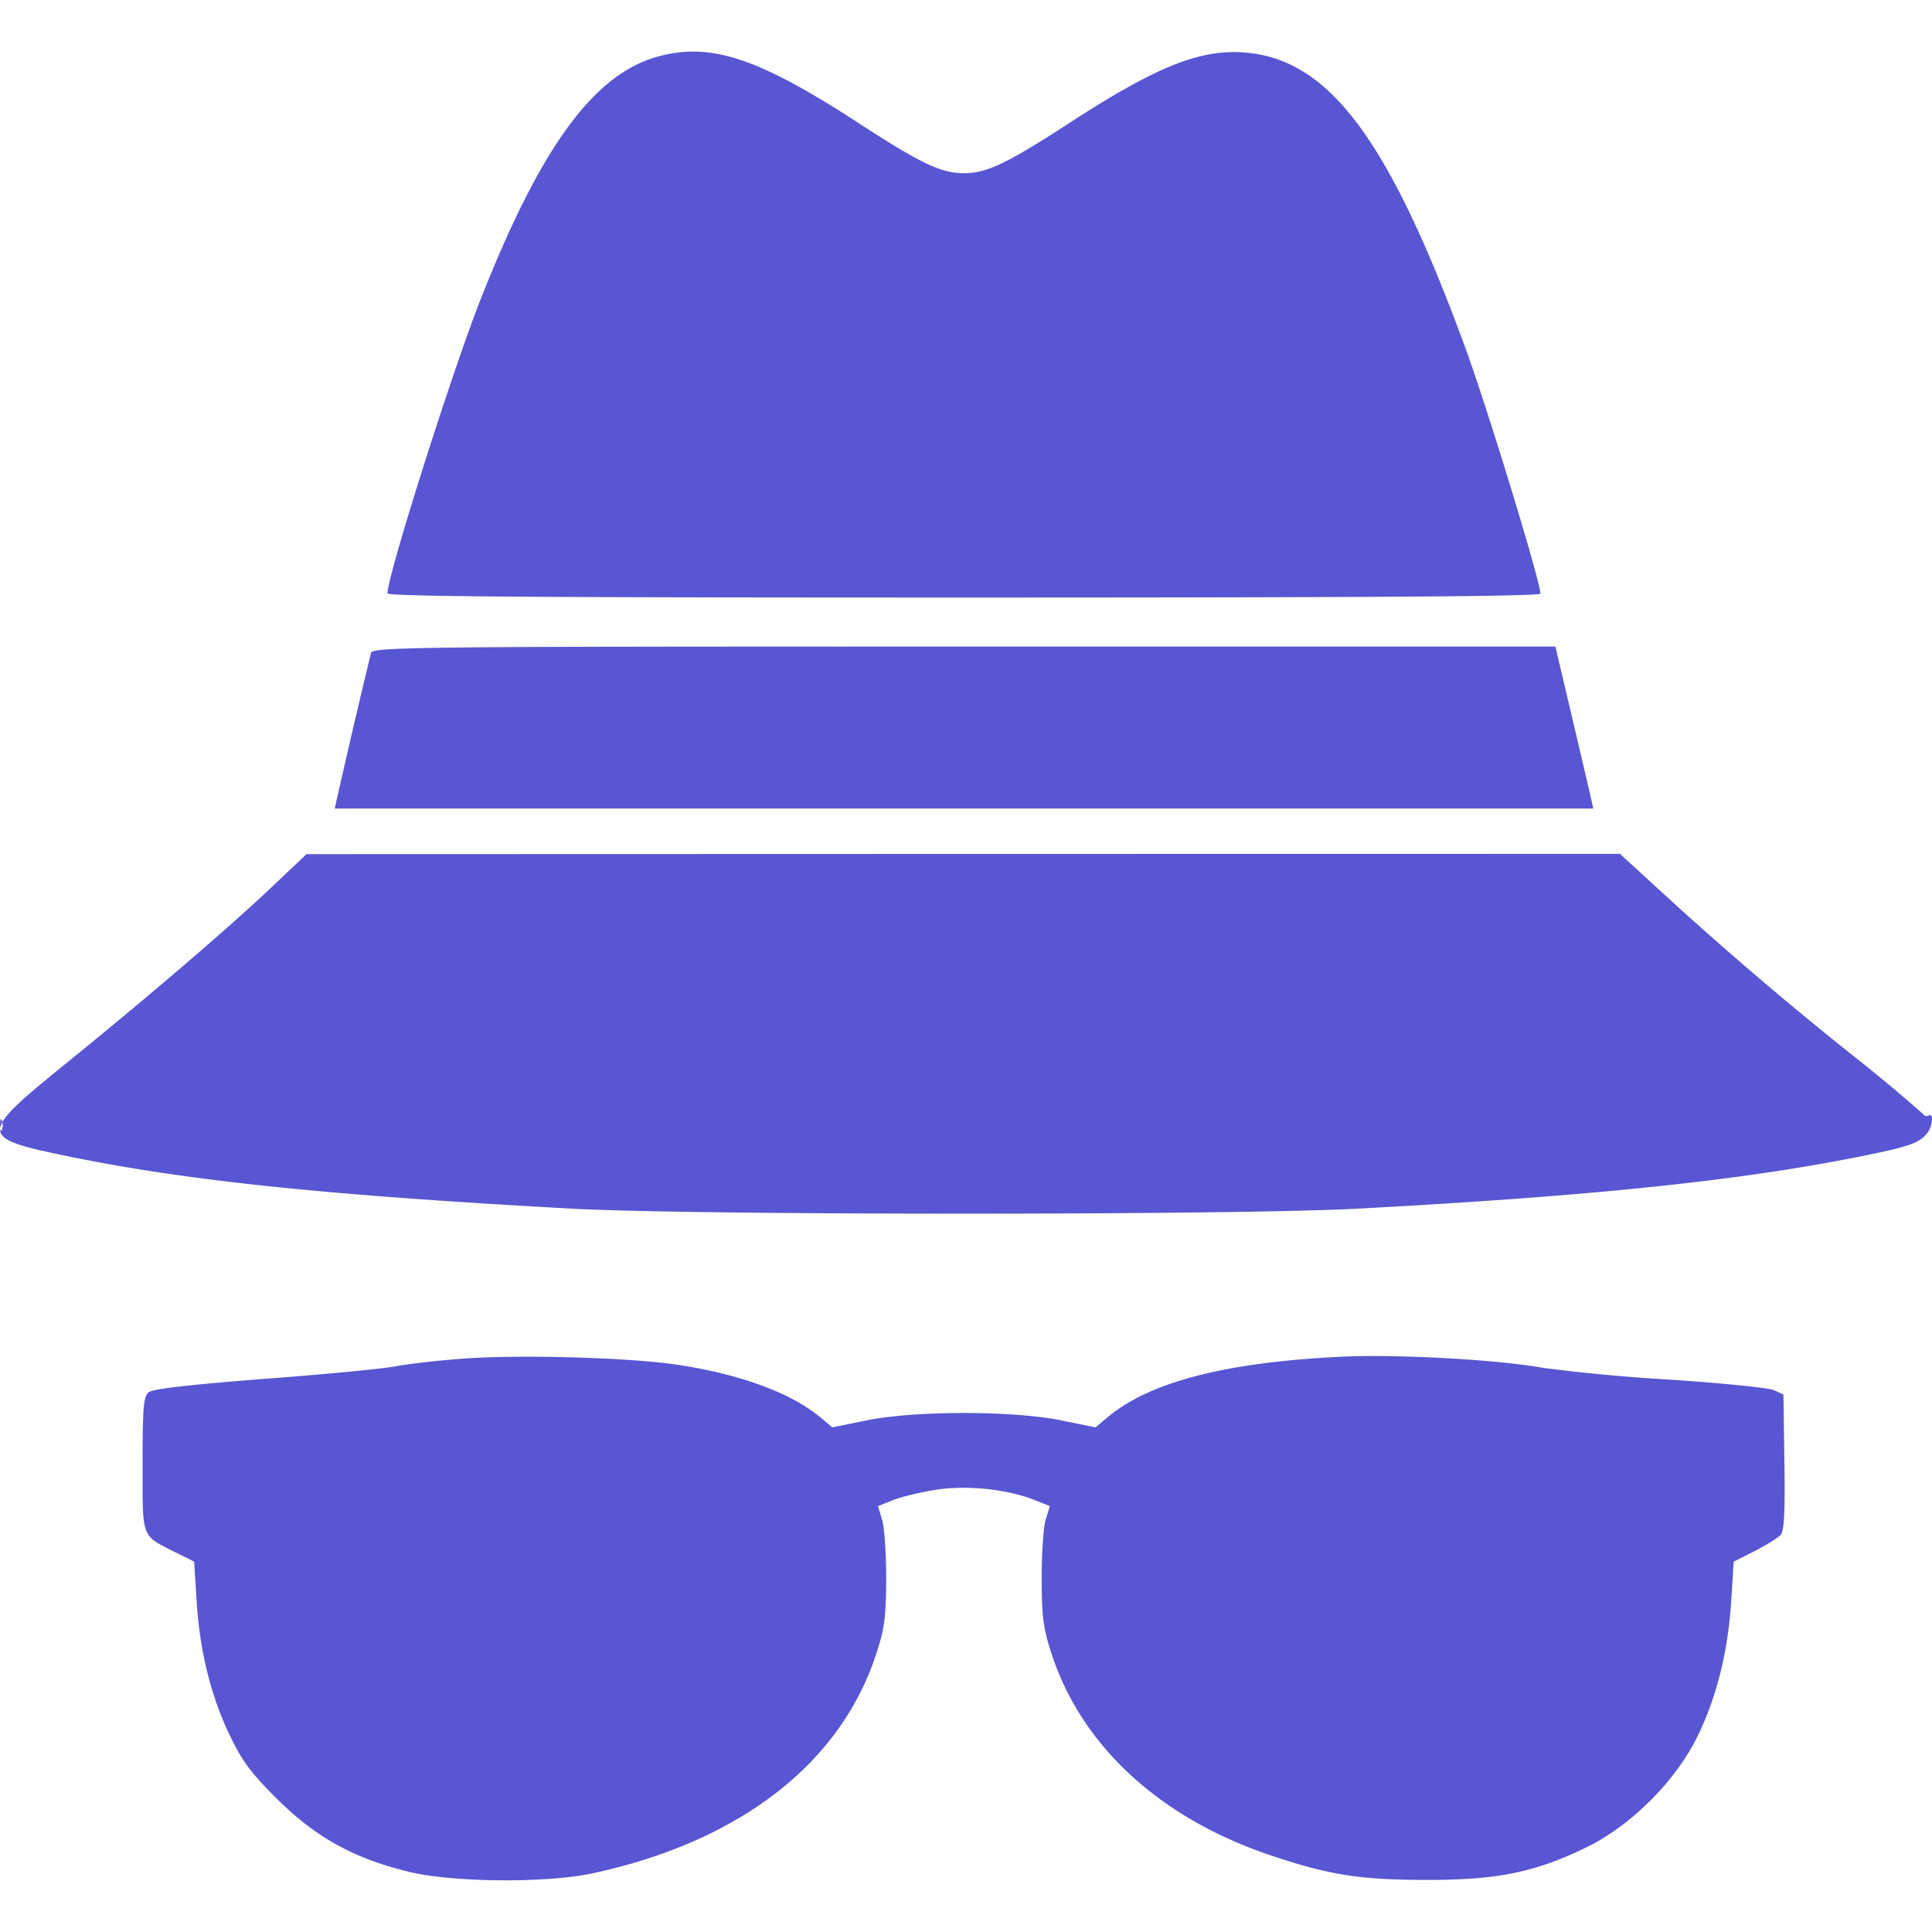 <svg width="20" height="20" fill="none" xmlns="http://www.w3.org/2000/svg"><path fill-rule="evenodd" clip-rule="evenodd" d="M6.816.584c-.67.18-1.224.942-1.85 2.539-.298.762-.955 2.837-.955 3.019 0 .033 1.52.044 5.967.044 4.184 0 5.968-.012 5.968-.041 0-.127-.545-1.91-.78-2.553-.78-2.127-1.393-2.958-2.246-3.045-.479-.049-.933.13-1.859.732-.637.414-.848.514-1.083.514s-.446-.1-1.082-.514C7.852.6 7.362.437 6.816.584zM3.84 6.762a96.09 96.09 0 00-.355 1.52l-.02.088h13.029l-.02-.087c-.01-.049-.089-.386-.175-.751l-.177-.75-.02-.089H9.98c-5.795 0-6.122.004-6.142.069zM2.821 9.175C2.39 9.586 1.51 10.34.657 11.03c-.871.706-.872.747-.02.926 1.251.262 2.693.414 5.285.556 1.244.069 6.854.069 8.132 0 2.395-.128 3.927-.286 5.186-.537.524-.104.631-.142.712-.247.056-.073.066-.213.014-.18-.02.012-.047.004-.06-.017a16.43 16.43 0 00-.735-.612 37.65 37.65 0 01-1.965-1.68l-.436-.4-6.799.001-6.798.002-.352.333zM0 11.647c0 .053.009.075.02.048a.15.15 0 000-.097c-.011-.027-.02-.005-.02.049zm4.784 2.418c-.25.019-.557.054-.682.078-.125.025-.74.084-1.365.131-.773.06-1.157.104-1.199.139-.052.043-.062.158-.062.742 0 .781-.017.735.335.912l.199.099.025.402c.033.525.147.986.344 1.397.13.27.221.392.496.664.395.391.785.607 1.35.746.457.113 1.426.121 1.912.017 1.518-.328 2.56-1.132 2.932-2.266.087-.264.103-.383.105-.78 0-.257-.018-.532-.042-.611l-.043-.144.156-.062c.085-.034.285-.082.444-.107.32-.05.74-.006 1.023.107l.156.062-.044.144c-.023.079-.042.354-.04.611 0 .397.017.516.104.78.314.957 1.13 1.703 2.28 2.085.598.2.908.248 1.588.25.74.001 1.125-.076 1.658-.333.47-.227.936-.693 1.163-1.163.198-.41.311-.872.345-1.397l.025-.402.22-.111c.122-.062.242-.137.268-.169.035-.041.045-.25.037-.753l-.01-.697-.098-.045c-.054-.024-.545-.074-1.092-.11a18.622 18.622 0 01-1.299-.121c-.474-.086-1.515-.143-2.094-.115-1.195.058-1.98.262-2.414.627l-.124.104-.36-.073c-.5-.101-1.505-.101-2.006 0l-.359.073-.124-.104c-.3-.252-.84-.45-1.485-.545-.508-.075-1.629-.106-2.223-.062z" fill="#5856D2"/></svg>